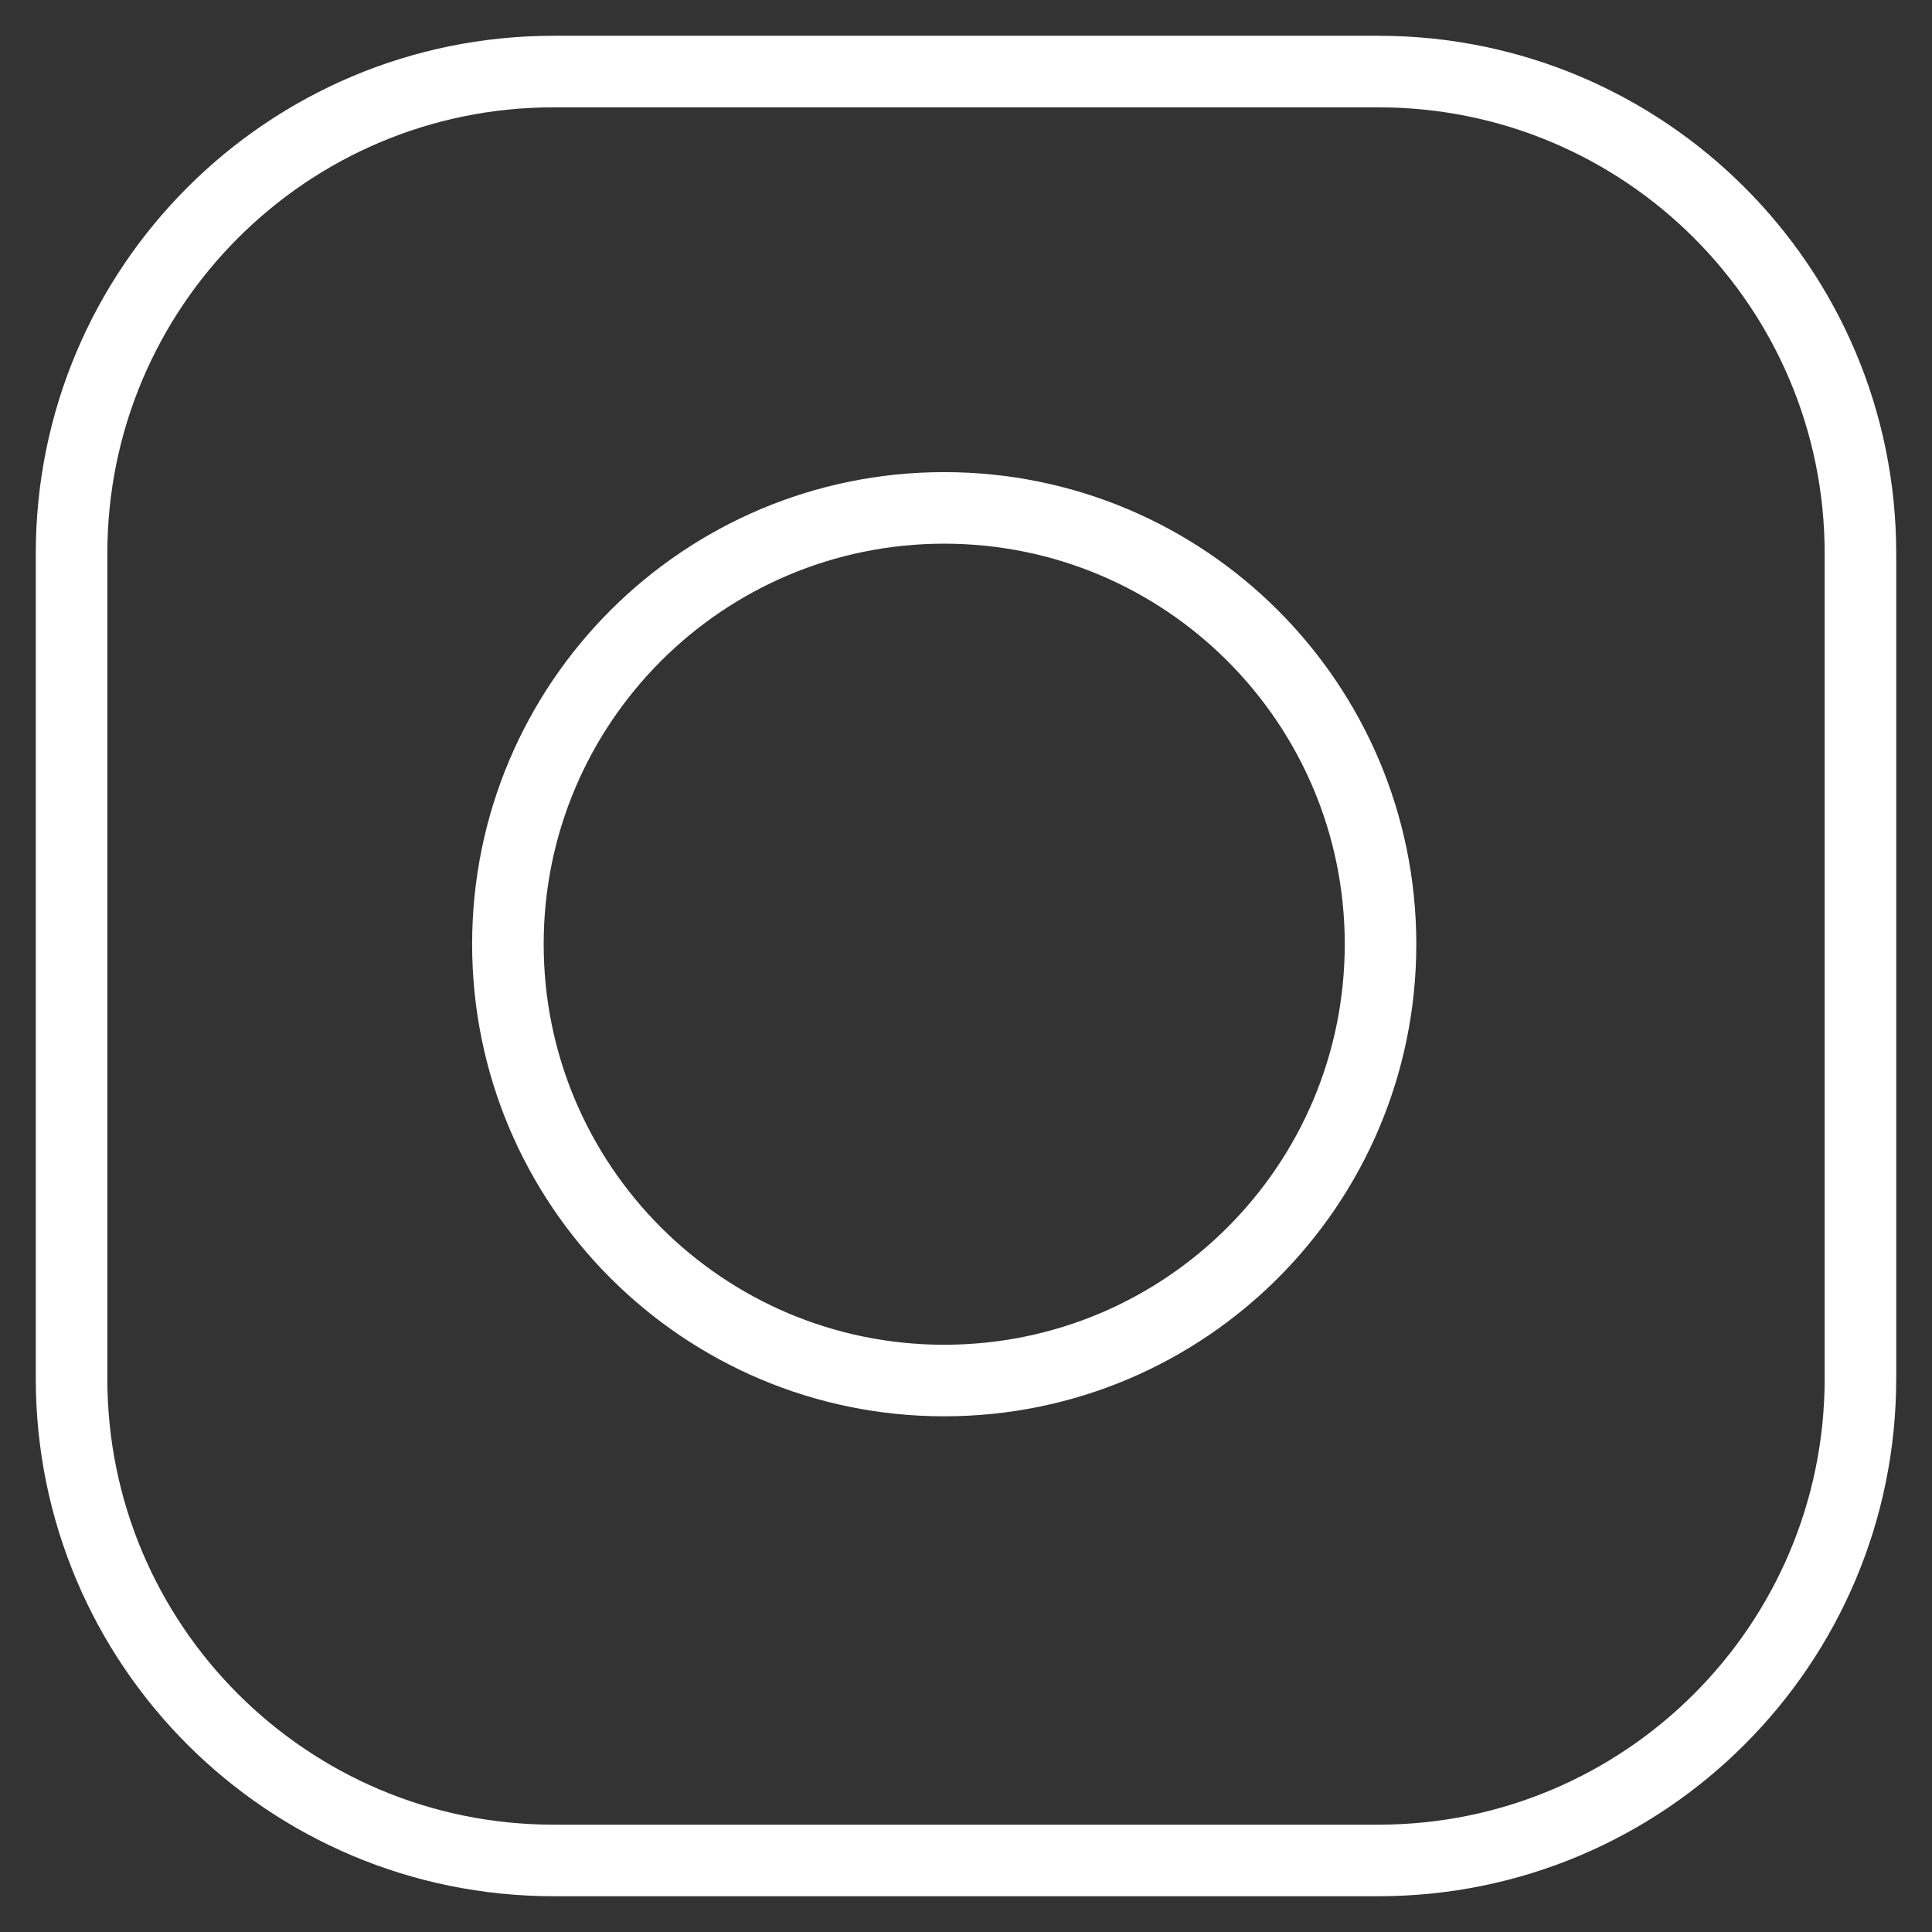<svg width="27" height="27" viewBox="0 0 27 27" fill="none" xmlns="http://www.w3.org/2000/svg">
<rect x="0" y="0" width="27" height="27" fill="#333333" stroke="none"/>
<path d="M19.265 1H7.735C4.015 1 1 4.016 1 7.735V19.265C1 22.985 4.016 26 7.736 26H19.264C22.984 26 26 22.984 26 19.264V7.735C26 4.015 22.985 1 19.265 1Z" stroke="white" stroke-miterlimit="10"/>
<path d="M13.195 19.293C16.563 19.293 19.293 16.563 19.293 13.195C19.293 9.828 16.563 7.098 13.195 7.098C9.828 7.098 7.098 9.828 7.098 13.195C7.098 16.563 9.828 19.293 13.195 19.293Z" stroke="white" stroke-miterlimit="10"/>
</svg>
